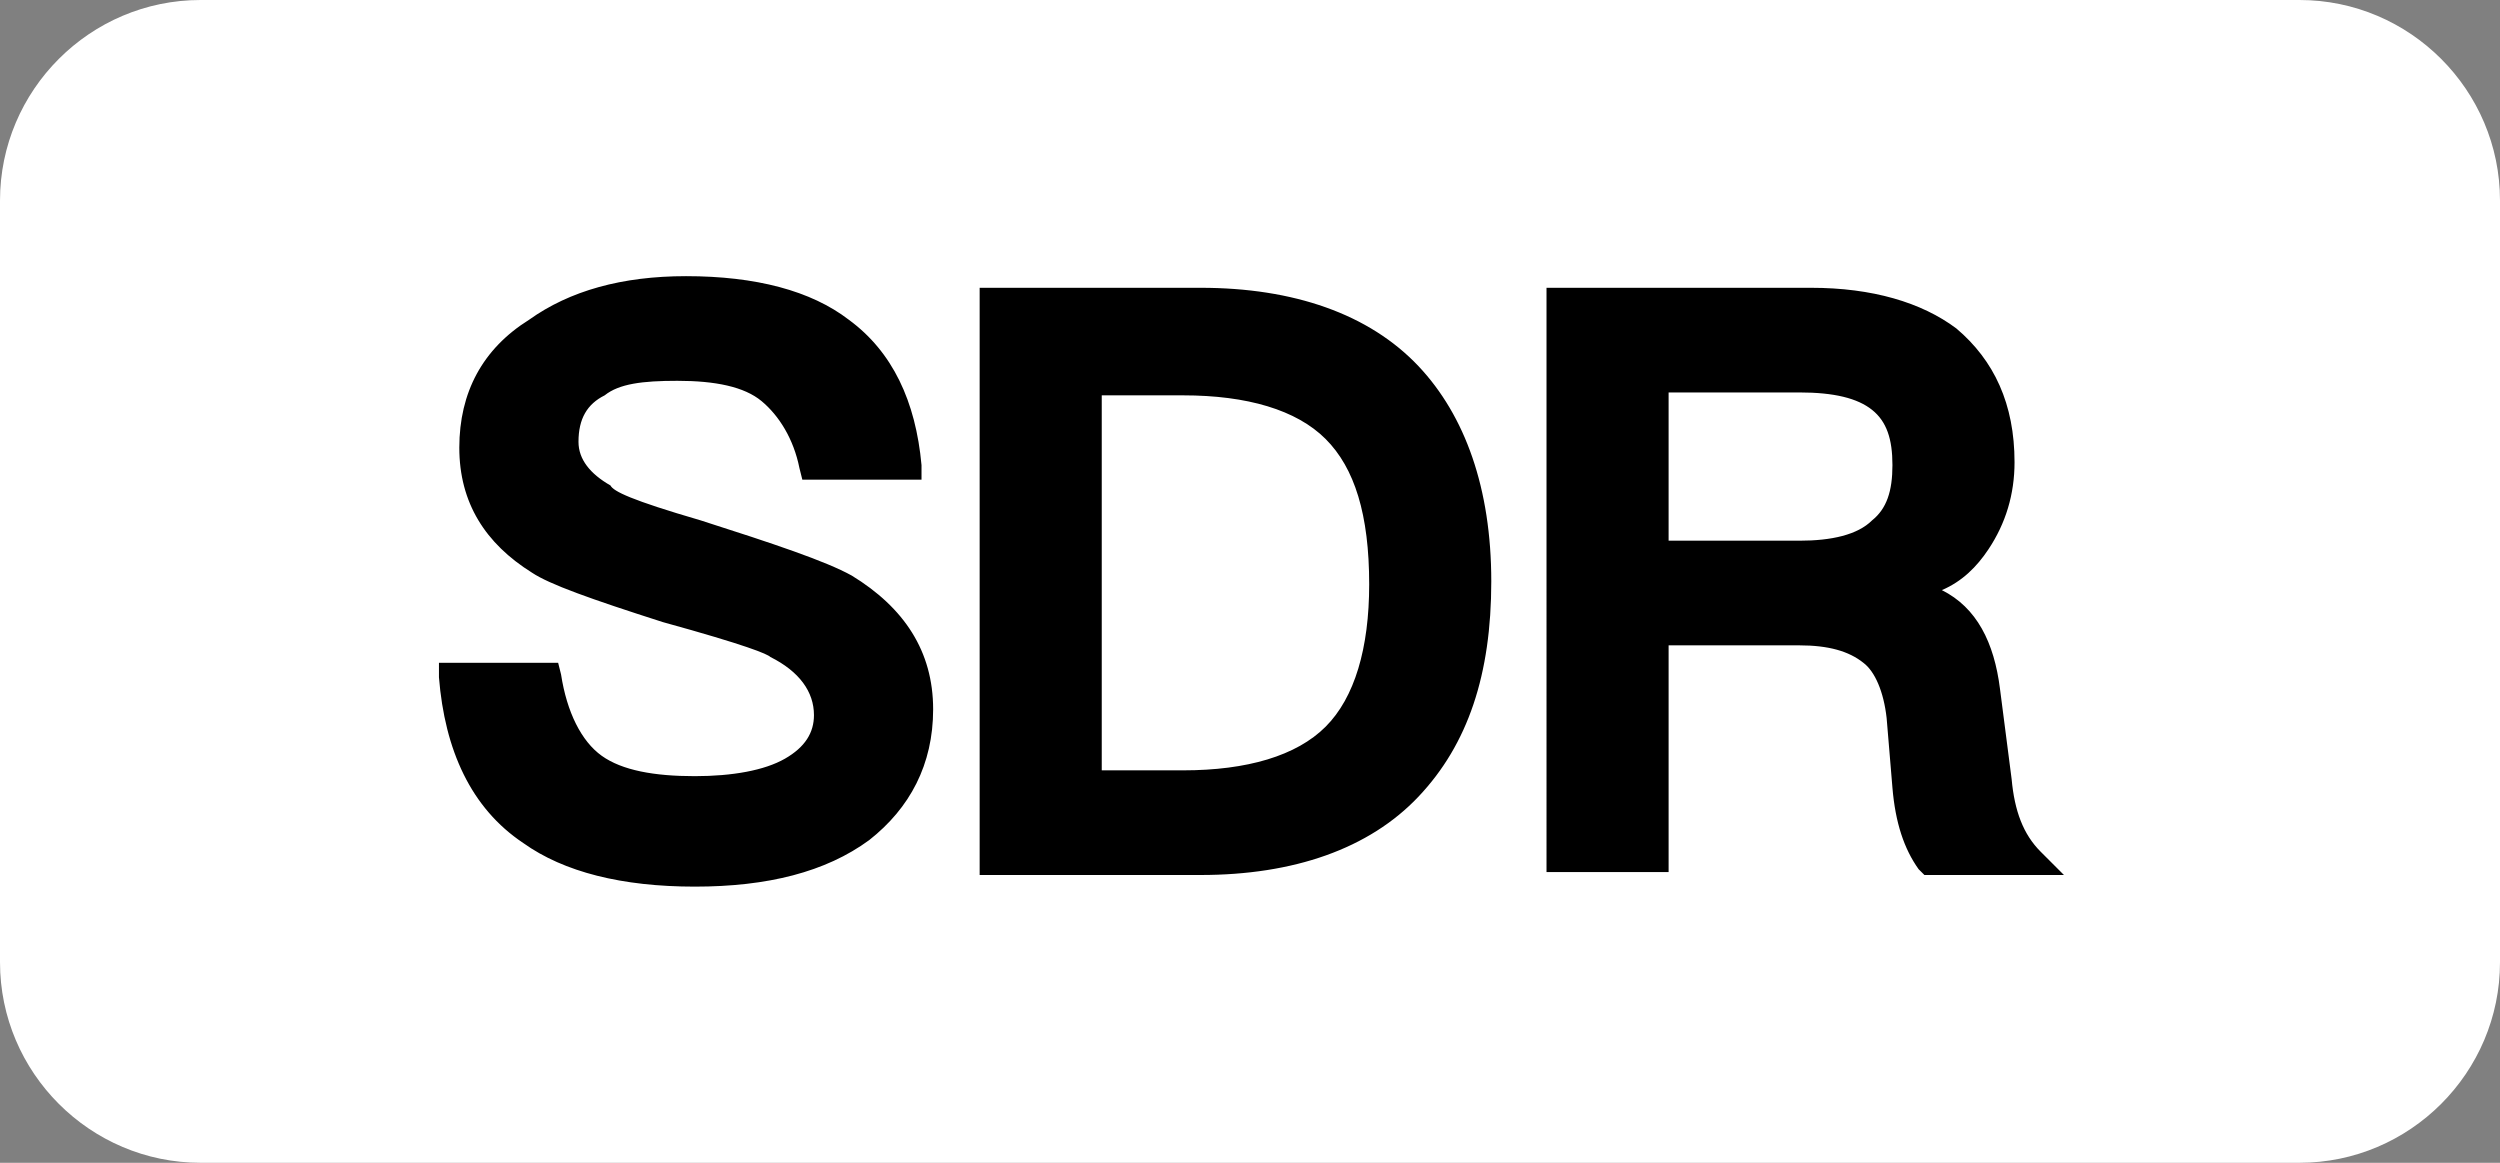 <?xml version="1.0" encoding="utf-8"?>
<!-- Generator: Adobe Illustrator 25.3.1, SVG Export Plug-In . SVG Version: 6.00 Build 0)  -->
<svg version="1.1" id="图层_1" xmlns="http://www.w3.org/2000/svg" xmlns:xlink="http://www.w3.org/1999/xlink" x="0px" y="0px"
	 viewBox="0 0 86 40" style="enable-background:new 0 0 86 40;" xml:space="preserve">
<rect x="0" y="0" width="86" height="40" fill="#808080" stroke="none"/>
<style type="text/css">
	.st0{fill:#FFFFFF;}
	.st1{fill-rule:evenodd;clip-rule:evenodd;}
</style>
<path class="st0" d="M79.1,40H6.9C3.1,40,0,36.9,0,33.1V6.9C0,3.1,3.1,0,6.9,0h72.2C82.9,0,86,3.1,86,6.9v26.2
	C86,36.9,82.9,40,79.1,40z"/>
<path class="st1" d="M69.2,26.8c0.1,1.1,0.4,1.9,1,2.5l0.8,0.8h-4.8L66,29.9c-0.5-0.7-0.8-1.6-0.9-2.8l-0.2-2.4
	c-0.1-0.9-0.4-1.6-0.8-1.9c-0.5-0.4-1.2-0.6-2.2-0.6h-4.5v7.8h-4.2V9.9h9.1c2.1,0,3.8,0.5,5,1.4c1.3,1.1,2,2.6,2,4.6
	c0,1.1-0.3,2.1-0.9,3c-0.4,0.6-0.9,1.1-1.6,1.4c1.2,0.6,1.8,1.8,2,3.4L69.2,26.8z M57.4,18.6h4.5c1.1,0,2-0.2,2.5-0.7
	c0.5-0.4,0.7-1,0.7-1.9c0-0.9-0.2-1.5-0.7-1.9c-0.5-0.4-1.3-0.6-2.5-0.6h-4.5V18.6z M41.3,30.1h-7.6V9.9h7.6c3.2,0,5.8,0.9,7.5,2.7
	c1.6,1.7,2.5,4.2,2.5,7.4c0,3.2-0.8,5.6-2.5,7.4C47.1,29.2,44.5,30.1,41.3,30.1z M45.6,15.1c-1-1-2.7-1.5-4.9-1.5h-2.8v12.9h2.8
	c2.2,0,3.9-0.5,4.9-1.5c1-1,1.5-2.7,1.5-4.9C47.1,17.7,46.6,16.1,45.6,15.1z M24.1,17.9c2.5,0.8,4.3,1.4,5.2,1.9
	c1.8,1.1,2.8,2.6,2.8,4.6c0,1.9-0.8,3.4-2.2,4.5c-1.5,1.1-3.5,1.6-6,1.6c-2.5,0-4.5-0.5-5.9-1.5c-1.8-1.2-2.7-3.2-2.9-5.7l0-0.5h4.1
	l0.1,0.4c0.2,1.3,0.7,2.3,1.4,2.8c0.7,0.5,1.8,0.7,3.2,0.7c1.3,0,2.4-0.2,3.1-0.6c0.7-0.4,1-0.9,1-1.5c0-0.8-0.5-1.5-1.5-2
	c-0.1-0.1-0.8-0.4-3.7-1.2c-2.5-0.8-3.9-1.3-4.5-1.7c-1.6-1-2.5-2.4-2.5-4.3c0-1.9,0.8-3.4,2.4-4.4c1.4-1,3.2-1.5,5.4-1.5
	c2.4,0,4.3,0.5,5.6,1.5c1.5,1.1,2.3,2.8,2.5,5l0,0.5h-4.1l-0.1-0.4c-0.2-1-0.7-1.8-1.3-2.3c-0.6-0.5-1.6-0.7-2.9-0.7
	c-1.2,0-2,0.1-2.5,0.5c-0.6,0.3-0.9,0.8-0.9,1.6c0,0.6,0.4,1.1,1.1,1.5C21.1,16.9,21.7,17.2,24.1,17.9z"/>
</svg>
